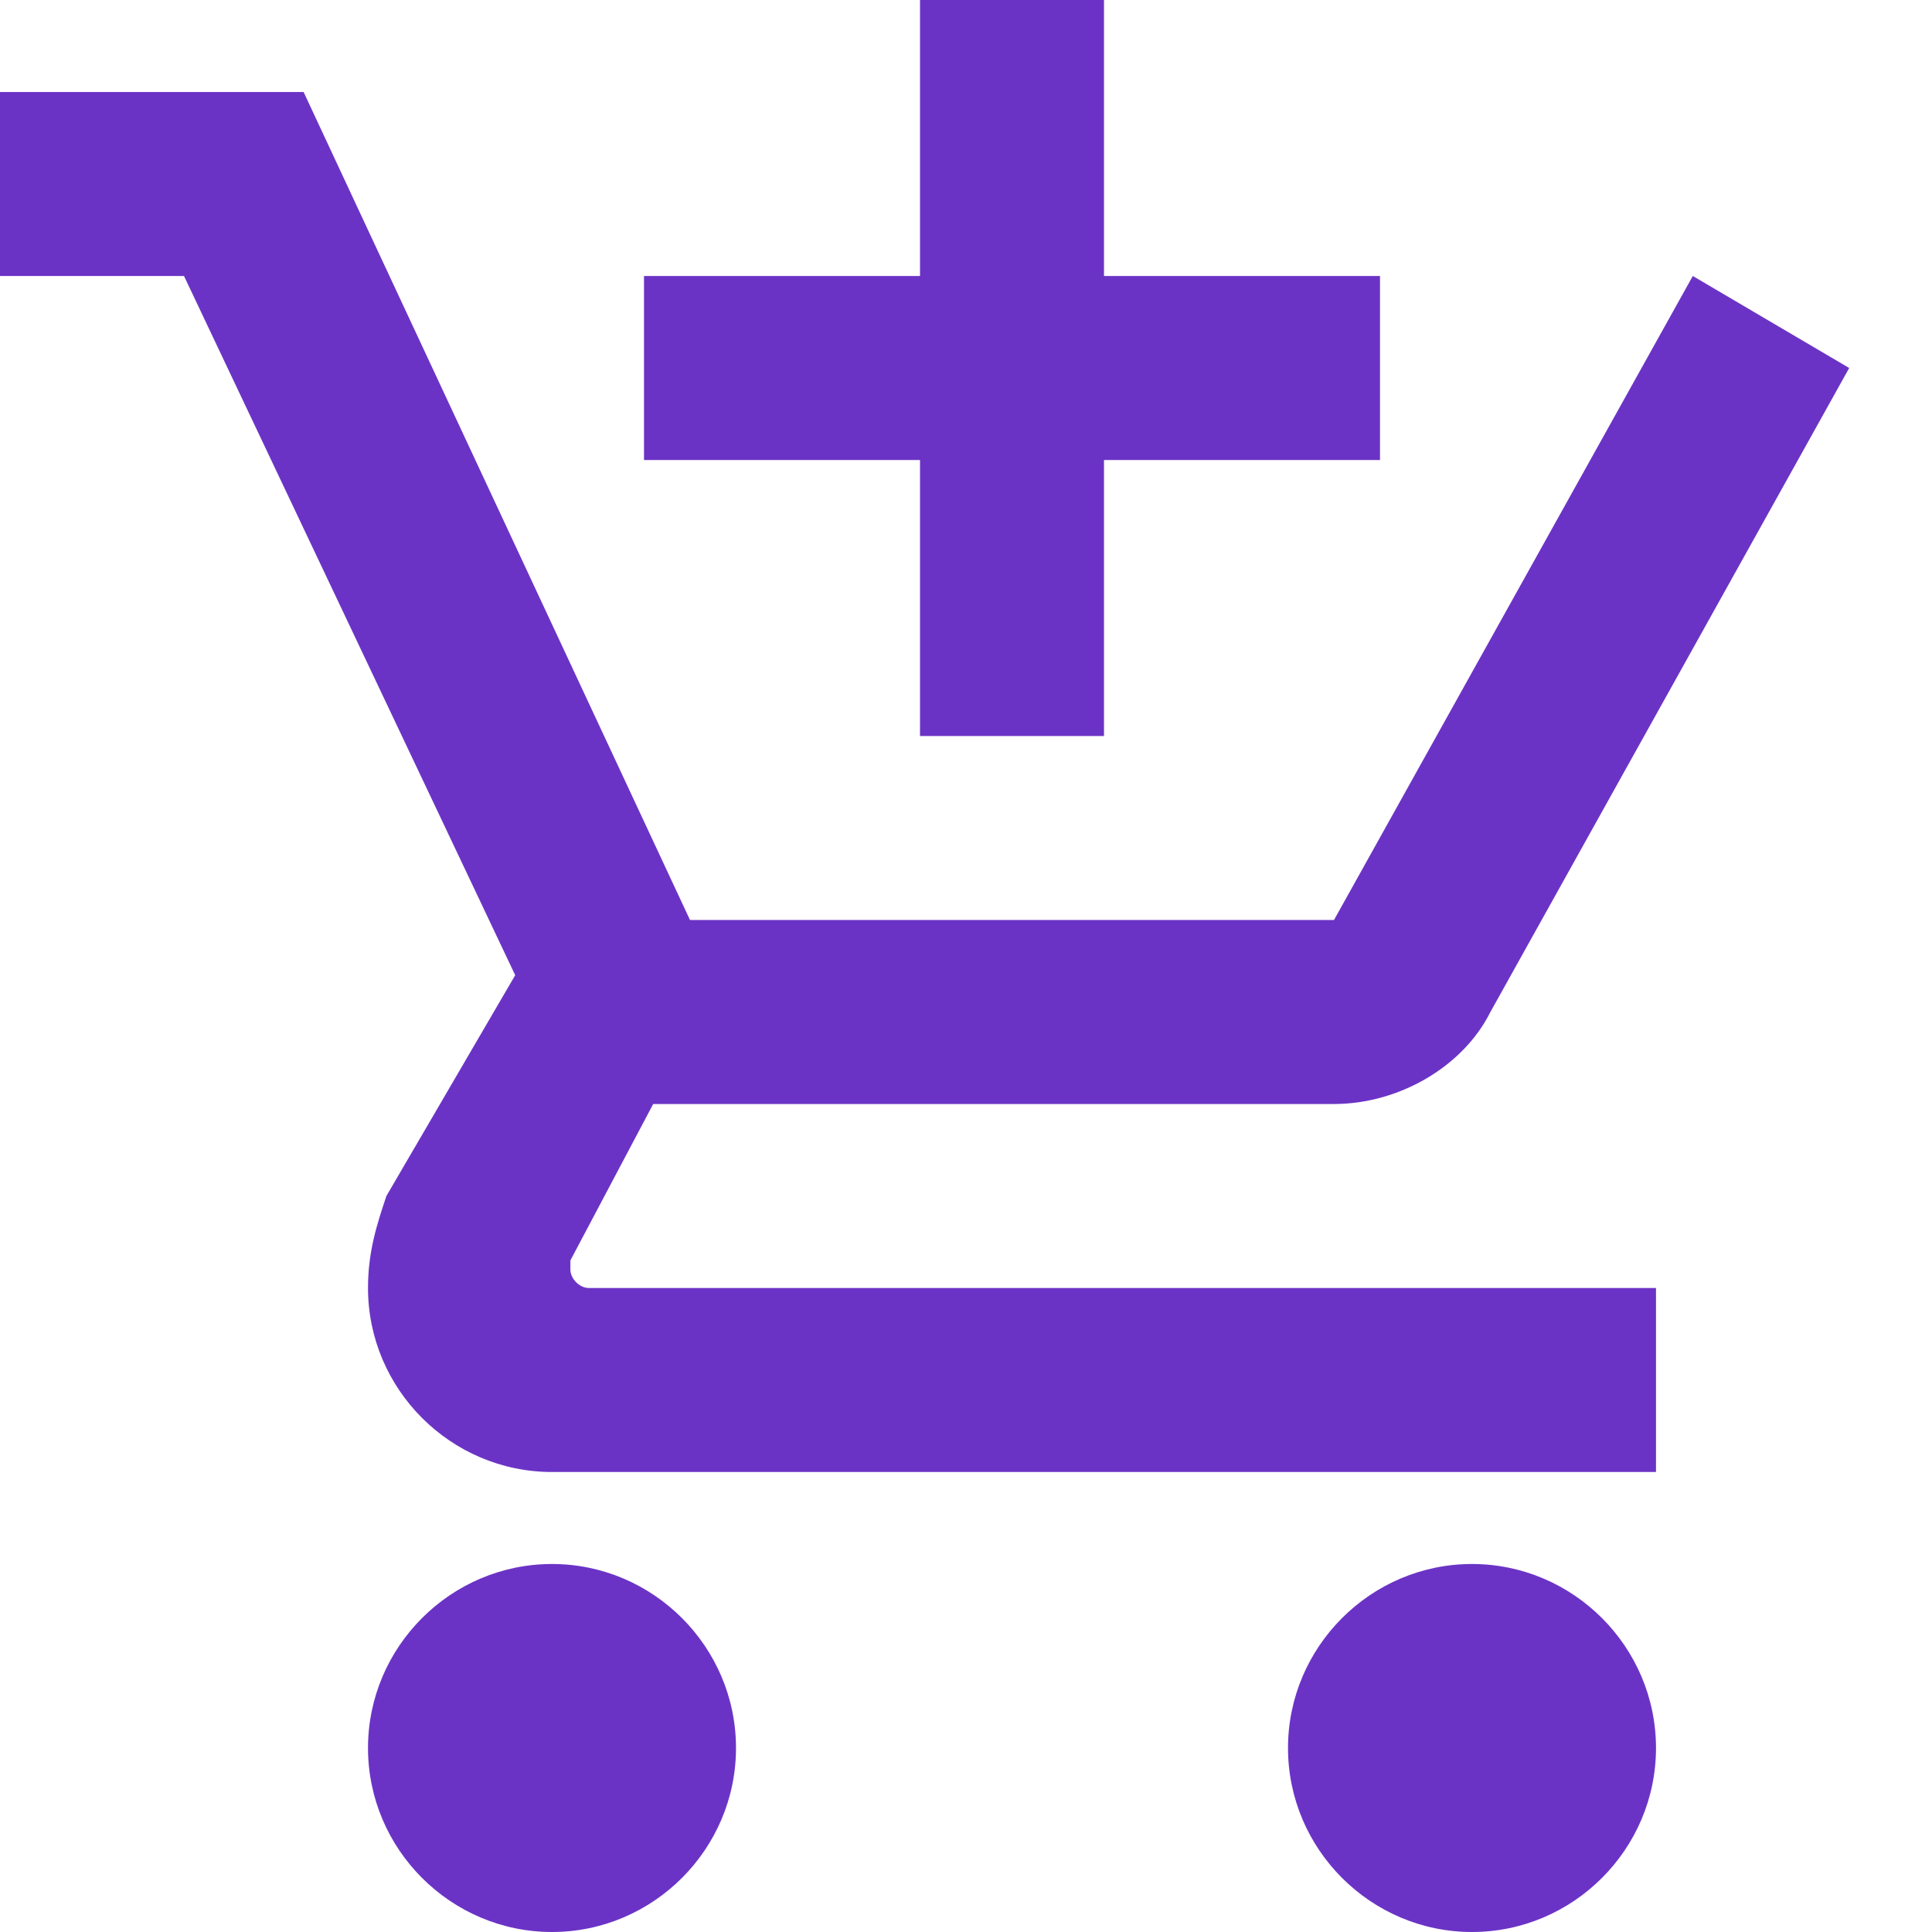 <svg width="21" height="21" viewBox="0 0 21 21" fill="none" xmlns="http://www.w3.org/2000/svg">
<path d="M10 8H12V5H15V3H12V0H10V3H7V5H10M6 17C4.9 17 4 17.9 4 19C4 20.1 4.9 21 6 21C7.1 21 8 20.1 8 19C8 17.9 7.1 17 6 17ZM16 17C14.9 17 14 17.9 14 19C14 20.1 14.9 21 16 21C17.1 21 18 20.1 18 19C18 17.9 17.1 17 16 17ZM6.2 13.8V13.7L7.1 12H14.5C15.2 12 15.9 11.6 16.2 11L20.1 4L18.4 3L14.5 10H7.5L3.3 1H0V3H2L5.6 10.6L4.2 13C4.1 13.3 4 13.6 4 14C4 15.1 4.9 16 6 16H18V14H6.4C6.3 14 6.2 13.9 6.2 13.8Z" fill="#6B33C5"/>
</svg>
